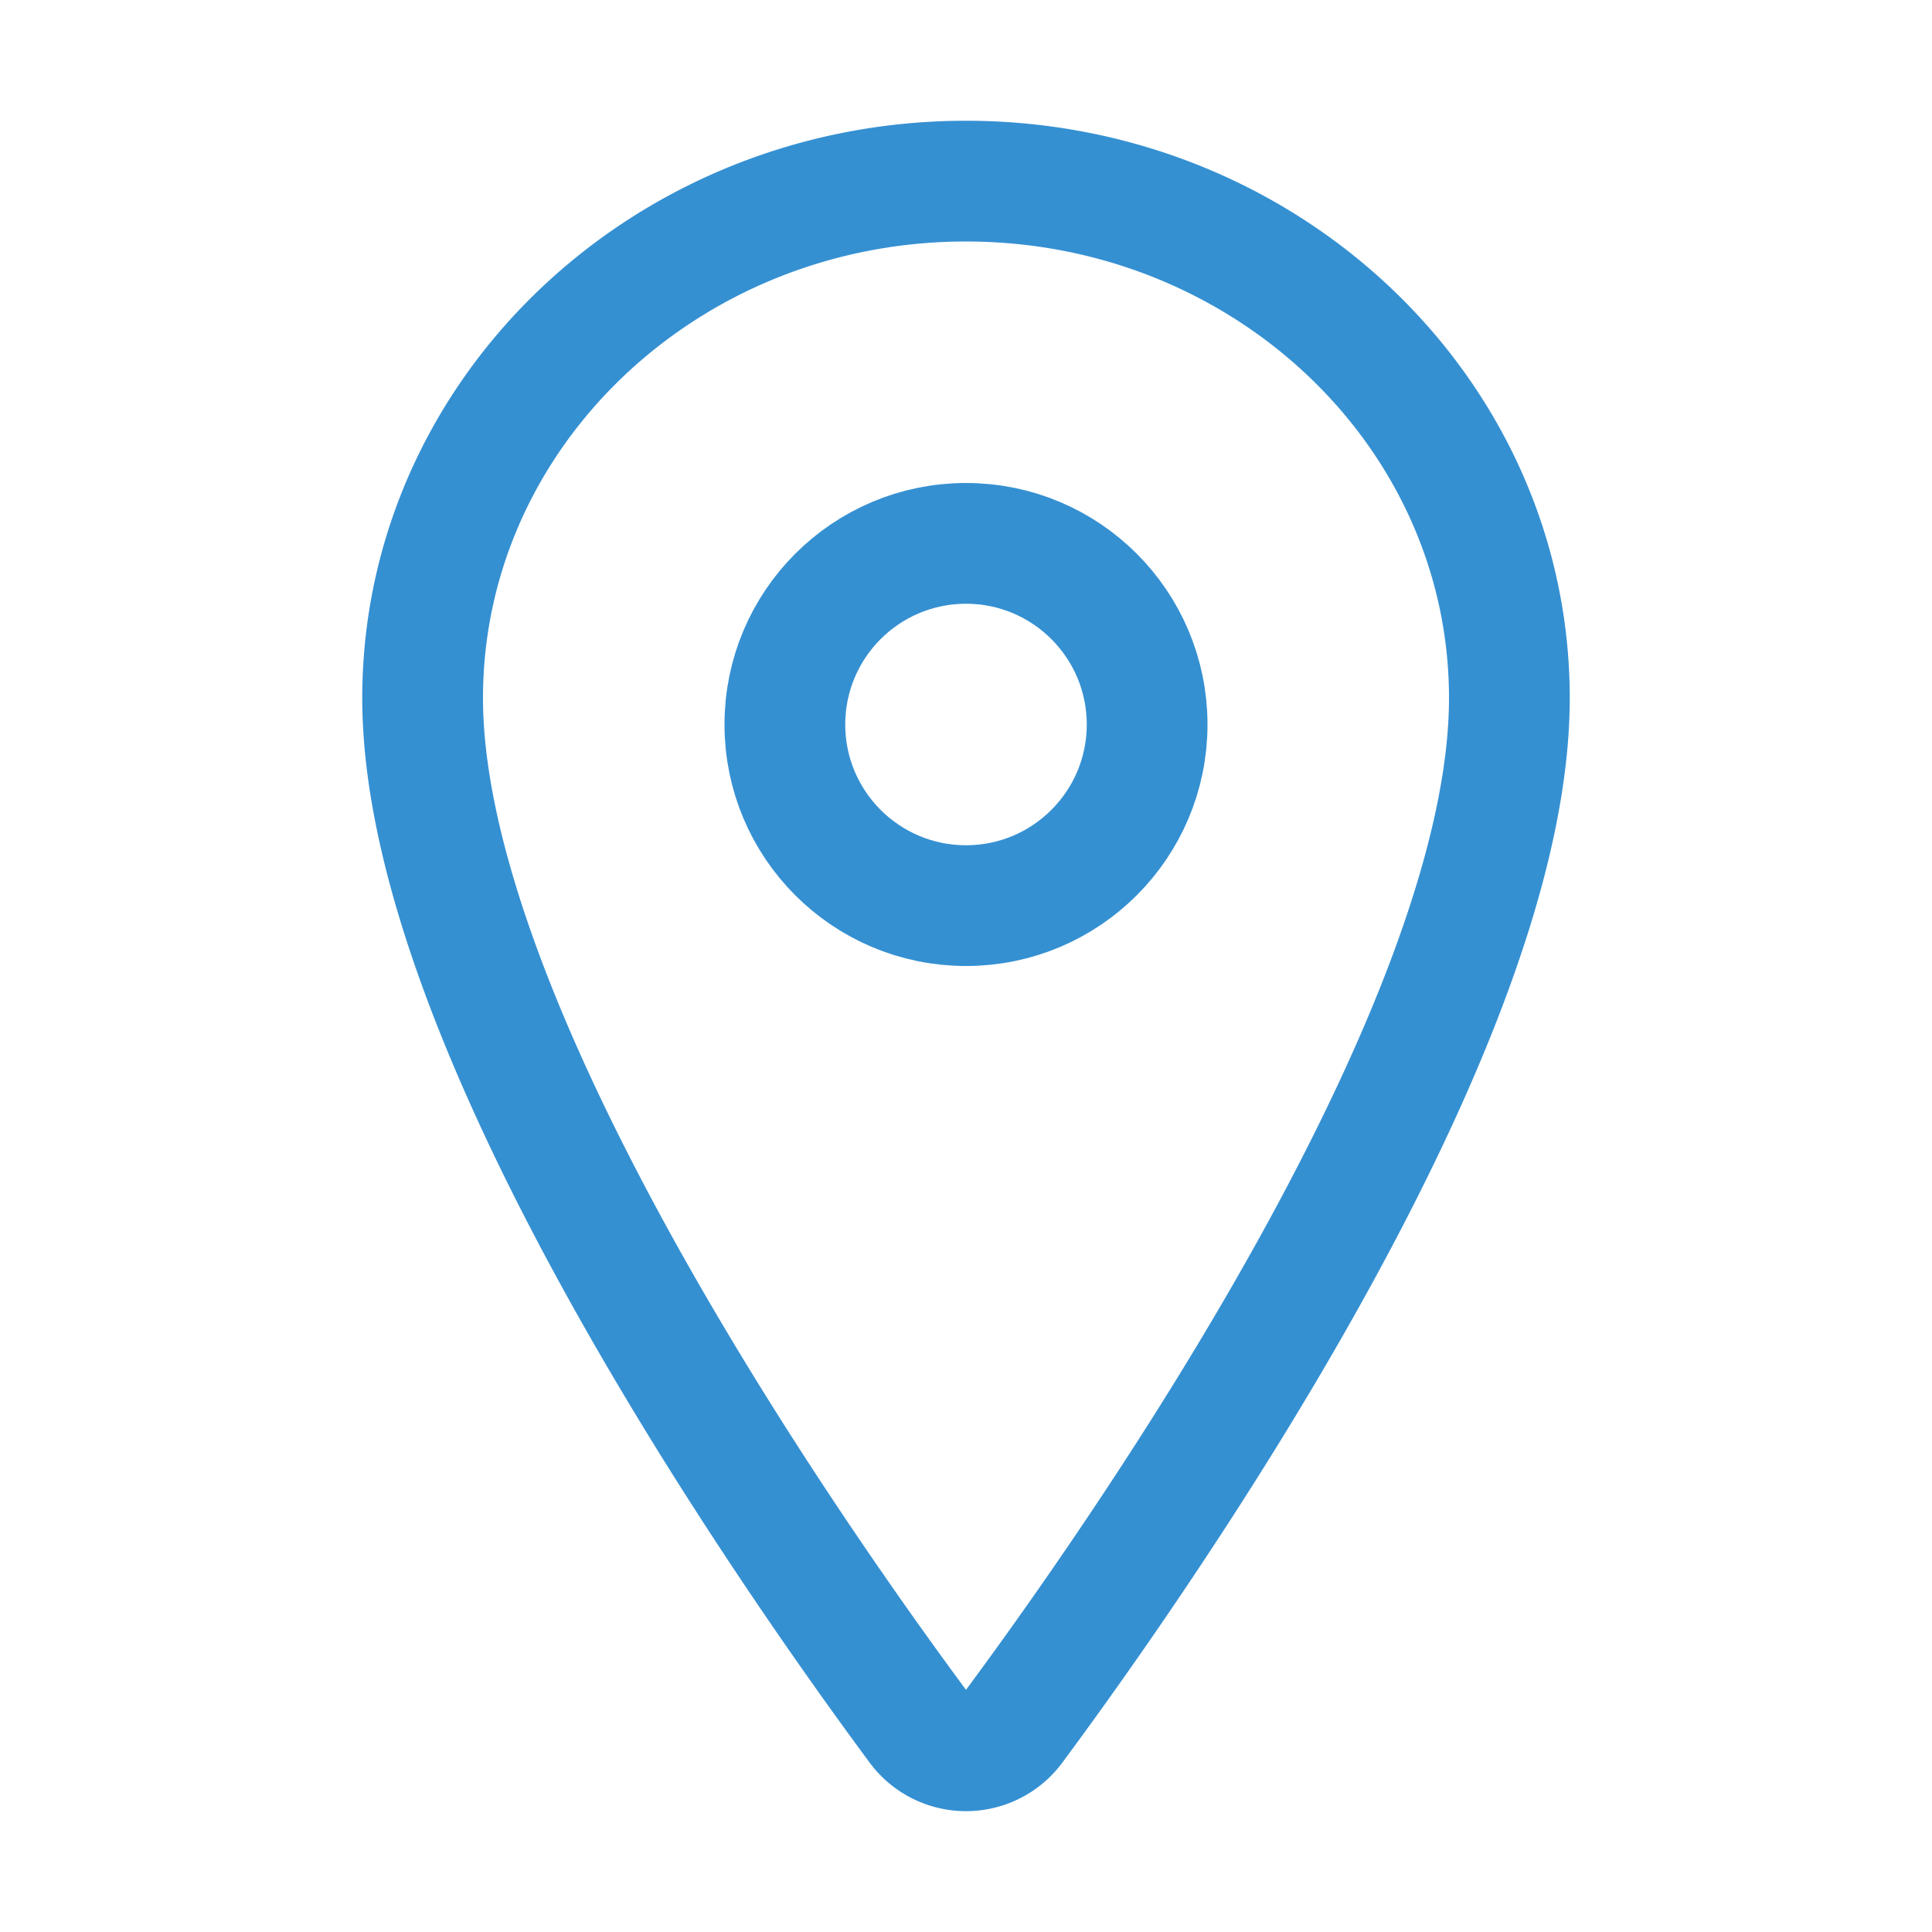 <svg xmlns="http://www.w3.org/2000/svg" class="ionicon" viewBox="0 0 512 512"><title>Location</title><path d="M256 48c-79.5 0-144 61.39-144 137 0 87 96 224.87 131.25 272.49a15.77 15.77 0 0025.5 0C304 409.89 400 272.07 400 185c0-75.61-64.5-137-144-137z" fill="none" stroke="#3590d2" stroke-linecap="round" stroke-linejoin="round" stroke-width="32"/><circle cx="256" cy="192" r="48" fill="none" stroke="#3590d2" stroke-linecap="round" stroke-linejoin="round" stroke-width="32"/></svg>